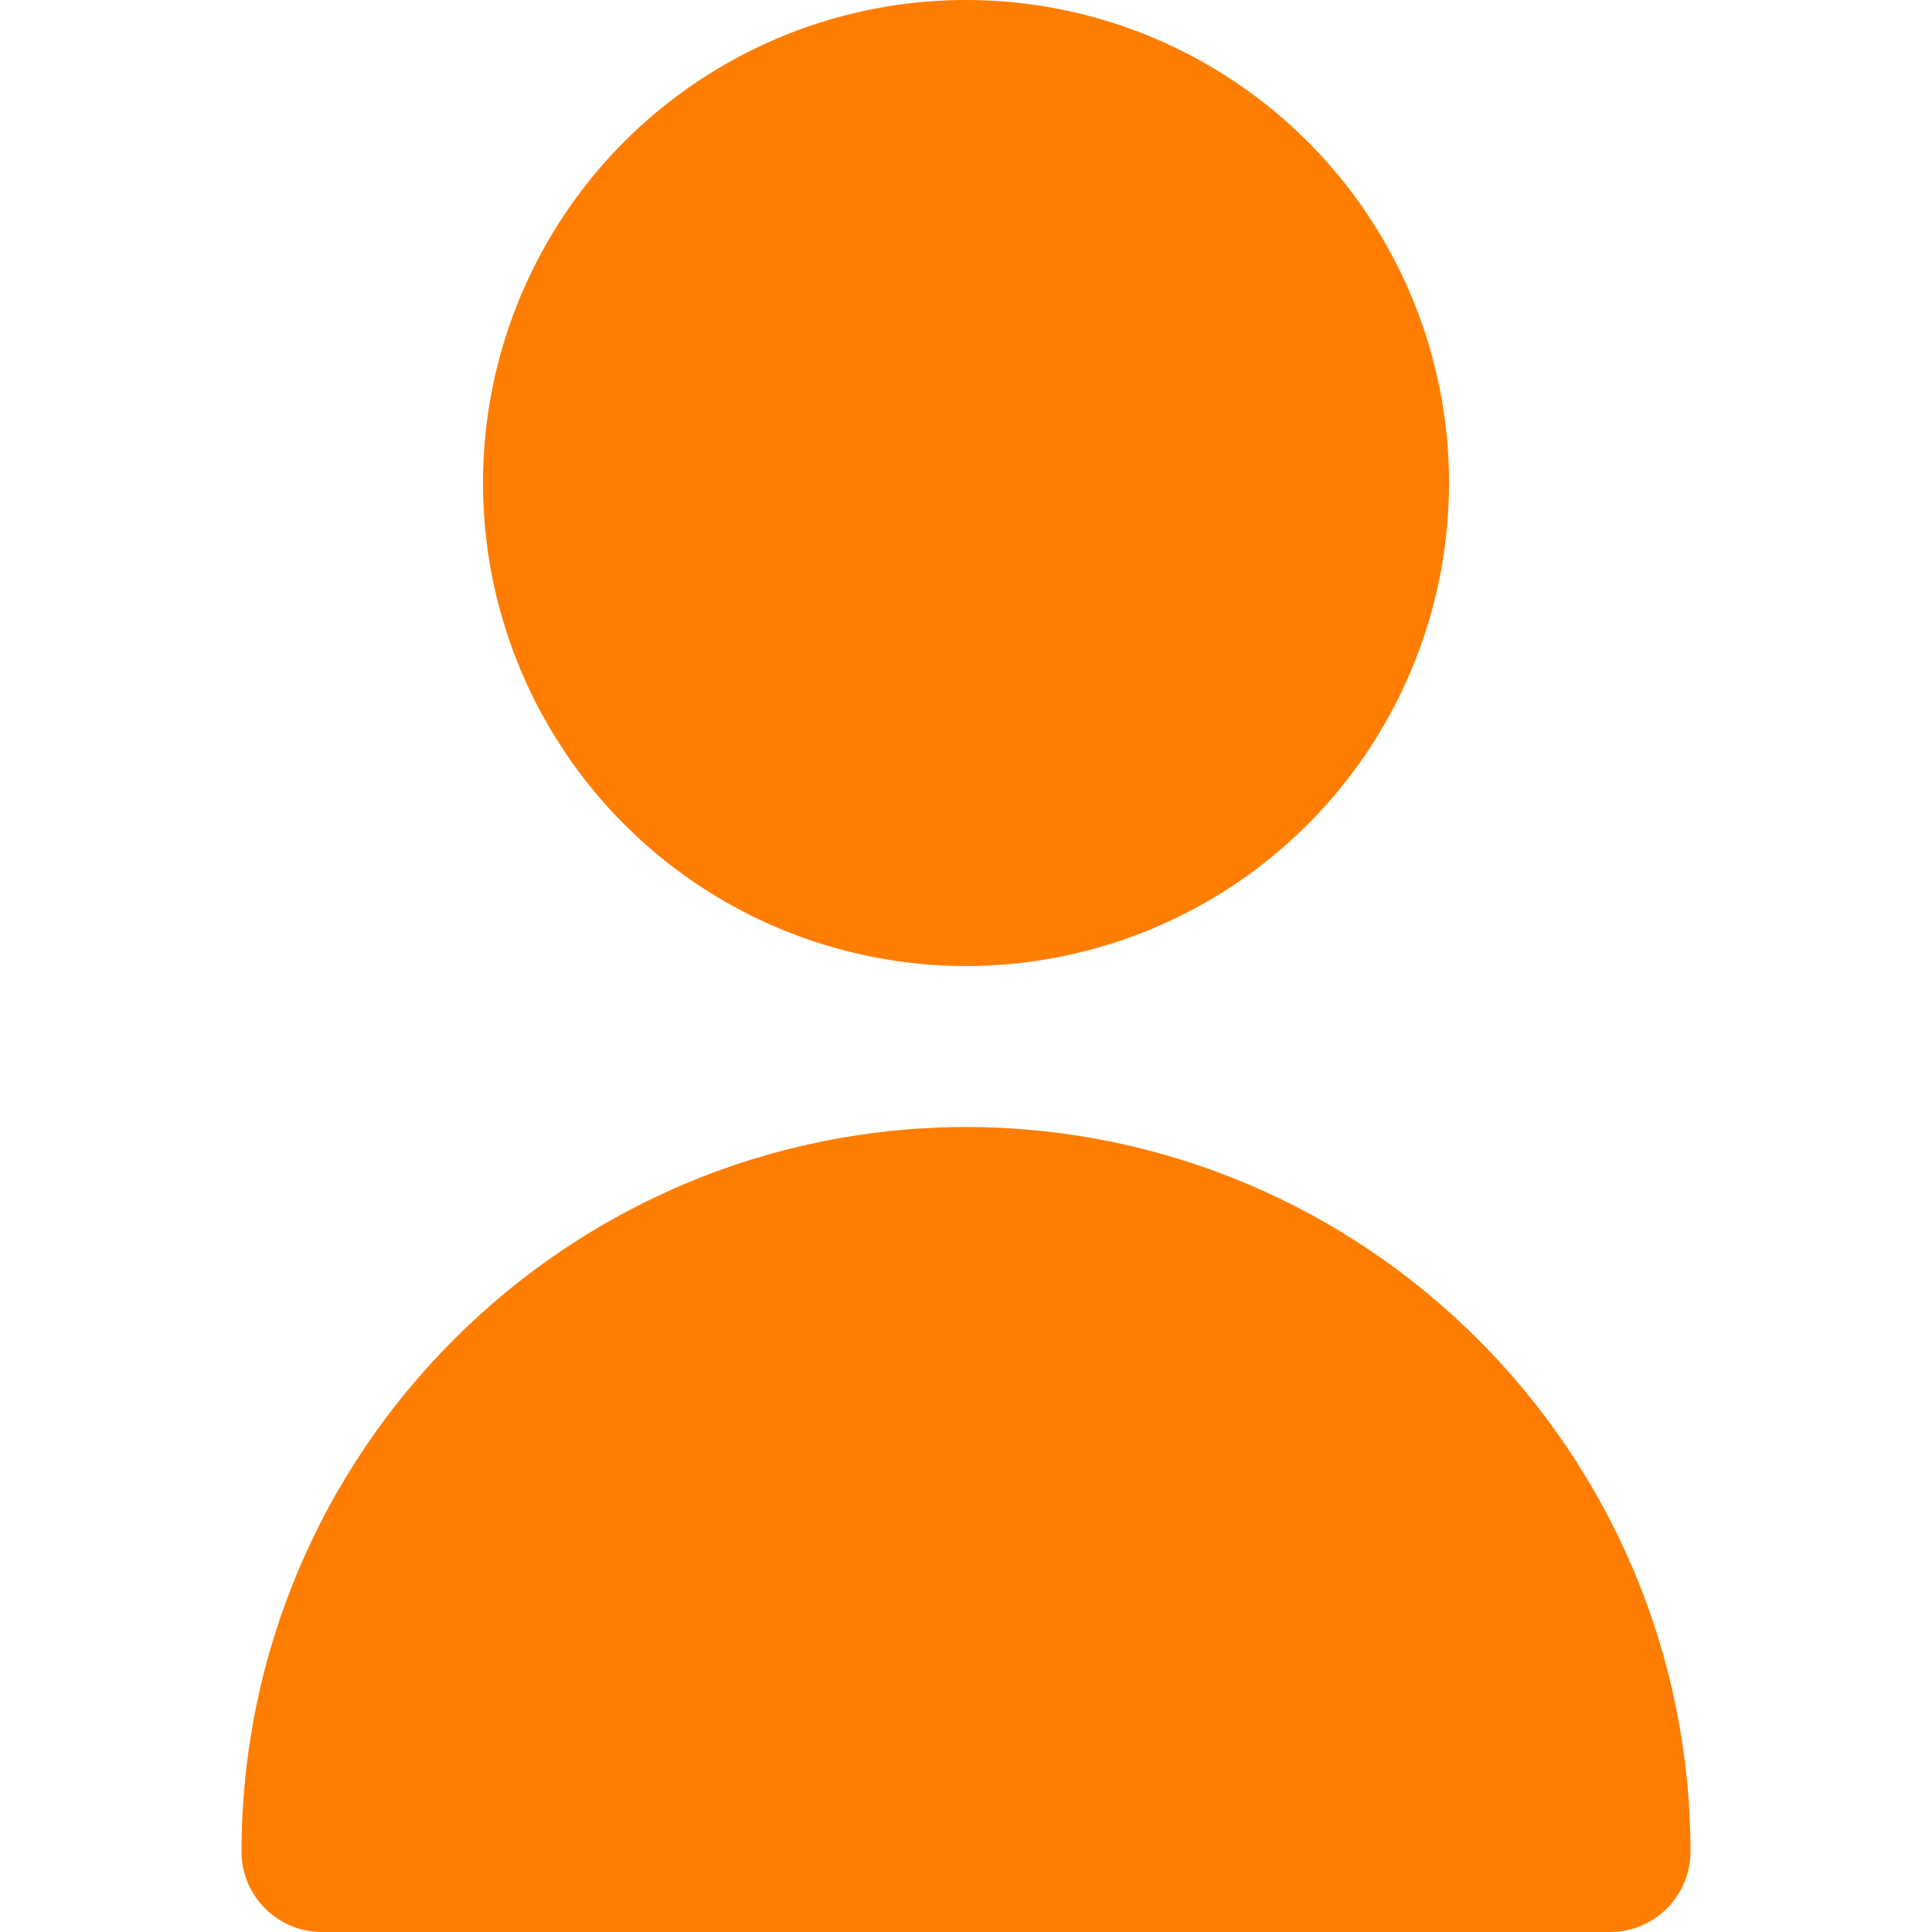 <?xml version="1.0"?>
<svg xmlns="http://www.w3.org/2000/svg" xmlns:xlink="http://www.w3.org/1999/xlink" xmlns:svgjs="http://svgjs.com/svgjs" version="1.1" width="256" height="256" x="0" y="0" viewBox="0 0 512 512" style="enable-background:new 0 0 512 512" xml:space="preserve"><g>
<g>
	<circle cx="256" cy="128" r="128" fill="#ff7d00" data-original="#000000"/>
	<path d="M256,298.667c-105.99,0.118-191.882,86.01-192,192C64,502.449,73.551,512,85.333,512h341.333   c11.782,0,21.333-9.551,21.333-21.333C447.882,384.677,361.99,298.784,256,298.667z" fill="#ff7d00" data-original="#000000"/>
</g>















</g></svg>
